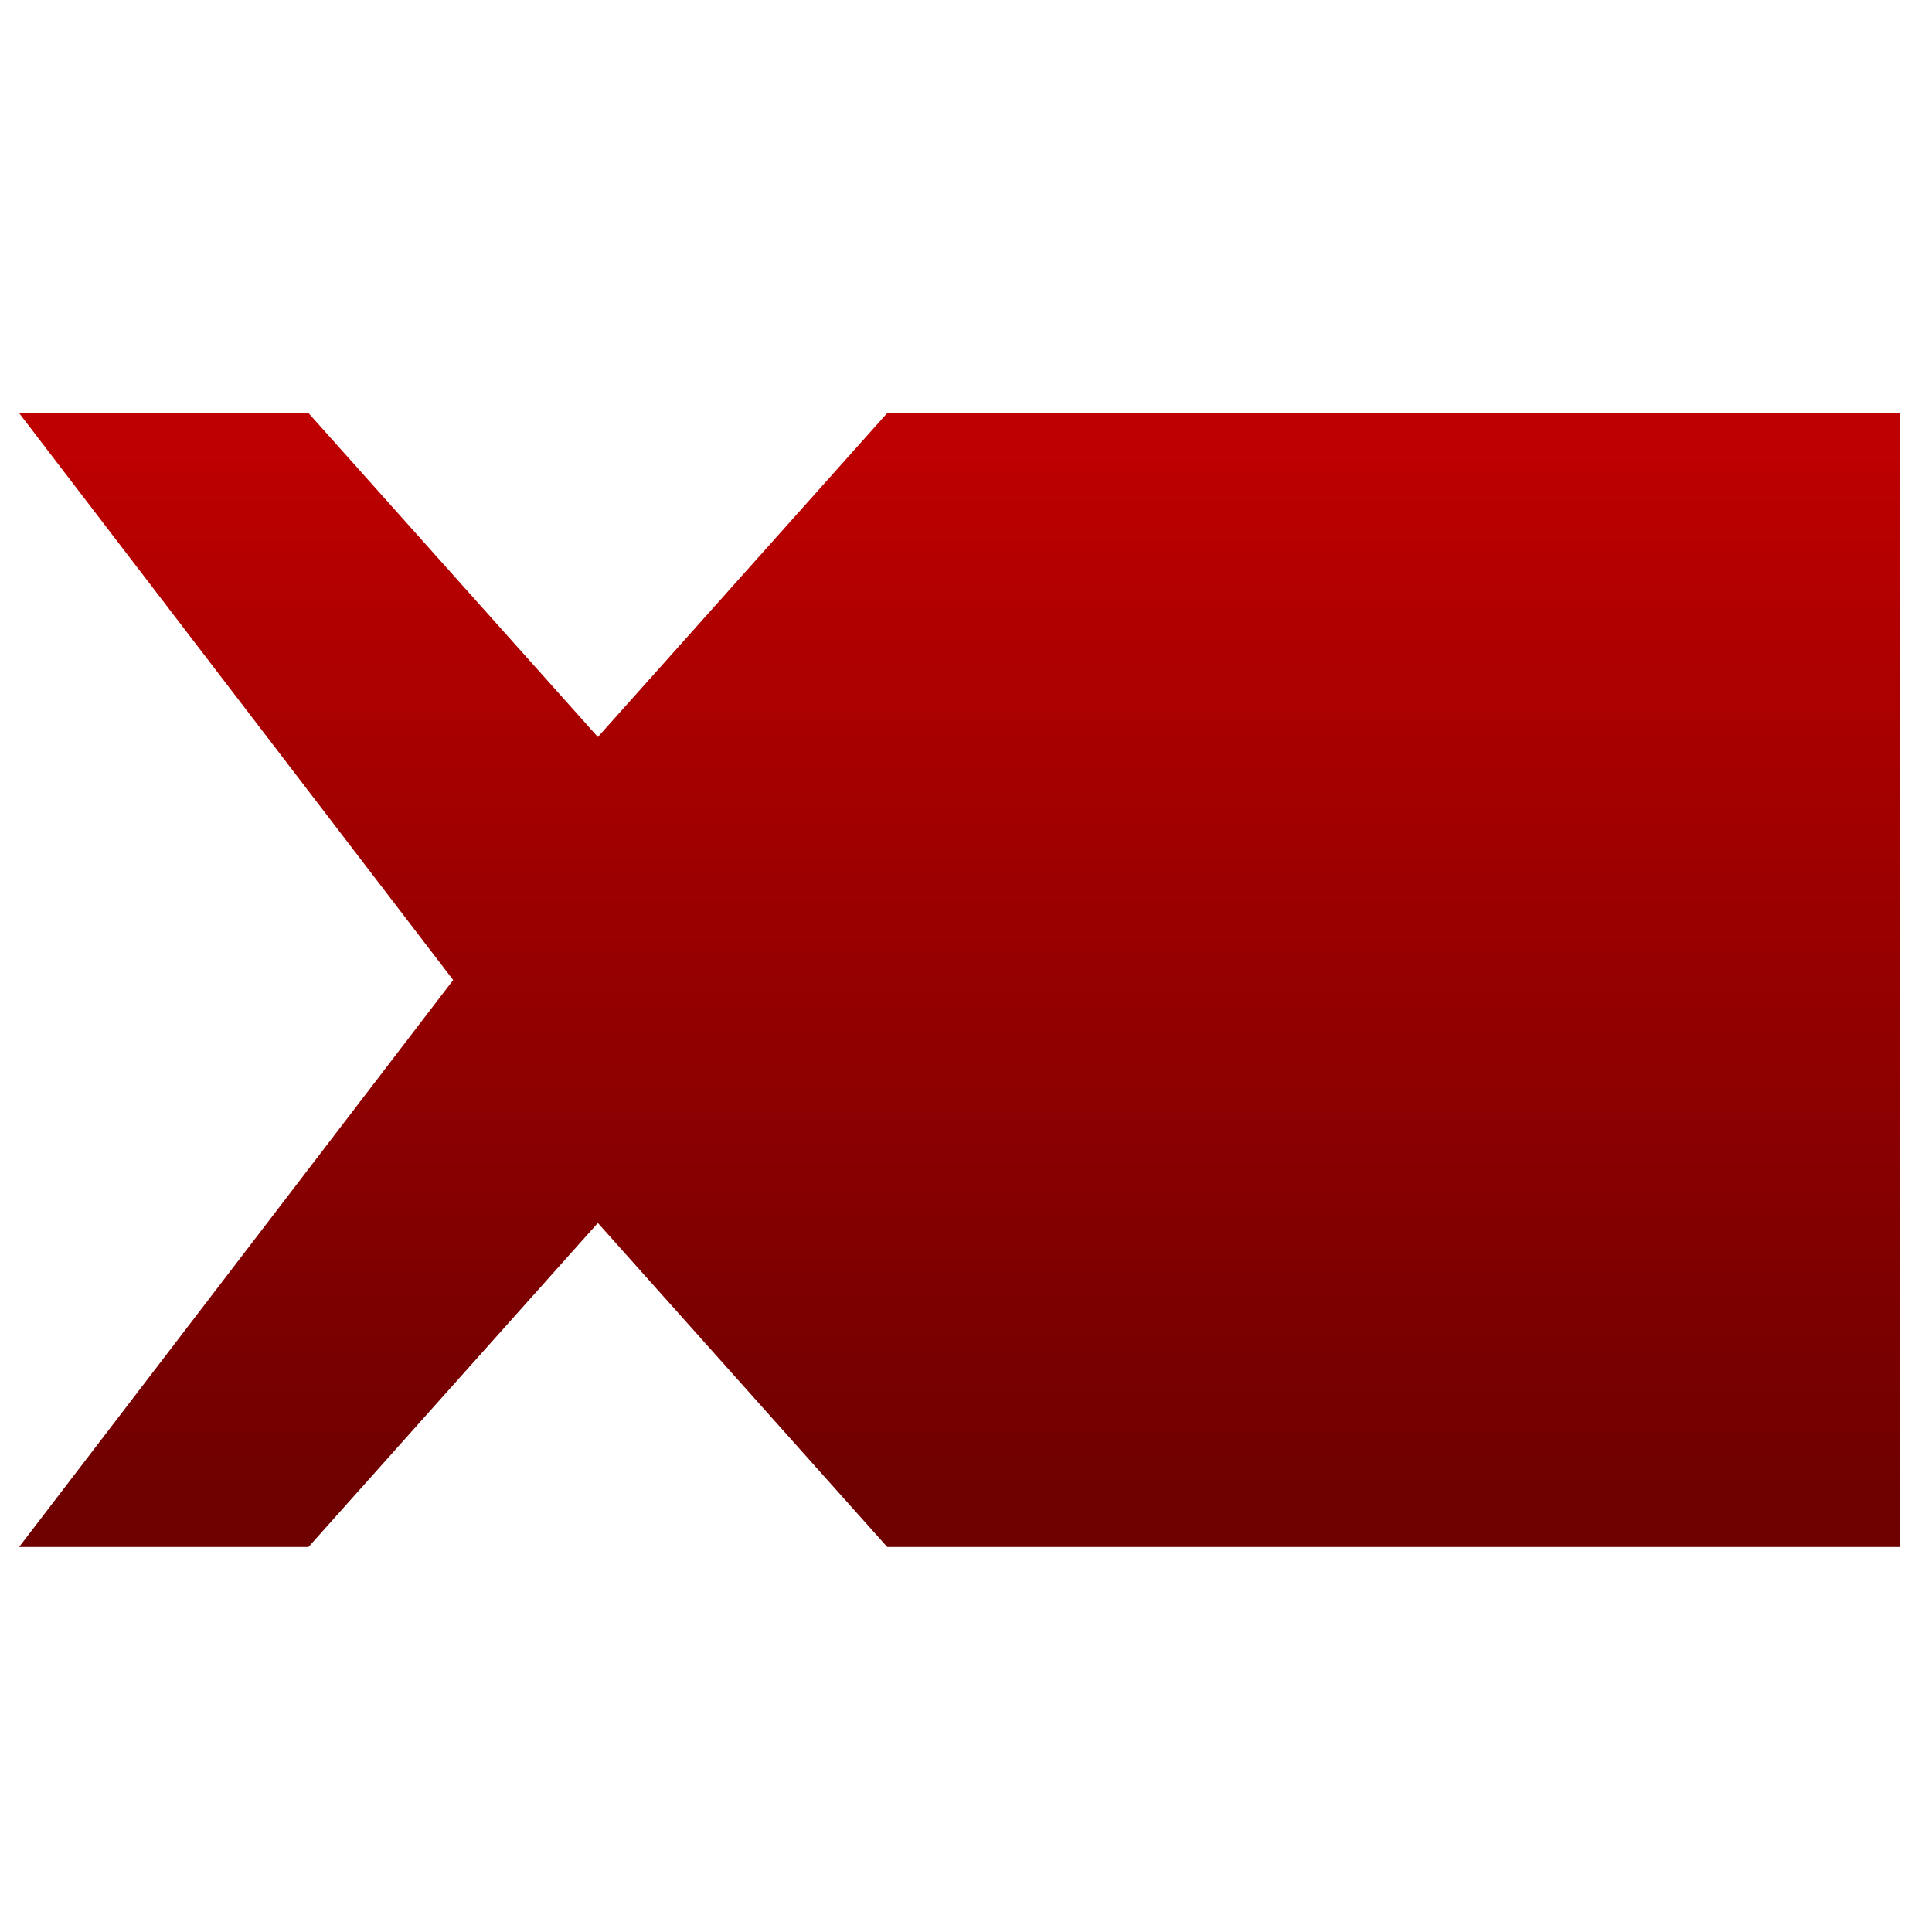 <svg xmlns="http://www.w3.org/2000/svg" xmlns:xlink="http://www.w3.org/1999/xlink" width="64" height="64" viewBox="0 0 64 64" version="1.1"><defs><linearGradient id="linear0" gradientUnits="userSpaceOnUse" x1="0" y1="0" x2="0" y2="1" gradientTransform="matrix(56,0,0,35.898,4,14.051)"><stop offset="0" style="stop-color:#bf0000;stop-opacity:1;"/><stop offset="1" style="stop-color:#6e0000;stop-opacity:1;"/></linearGradient></defs><g id="surface1"><path style=" stroke:none;fill-rule:nonzero;fill:url(#linear0);" d="M 0.633 13.684 L 10.219 13.684 L 19.805 24.414 L 29.391 13.684 L 62.941 13.684 L 62.941 51.246 L 29.391 51.246 L 19.805 40.512 L 10.219 51.246 L 0.633 51.246 L 15.012 32.465 Z M 0.633 13.684 "/></g></svg>
